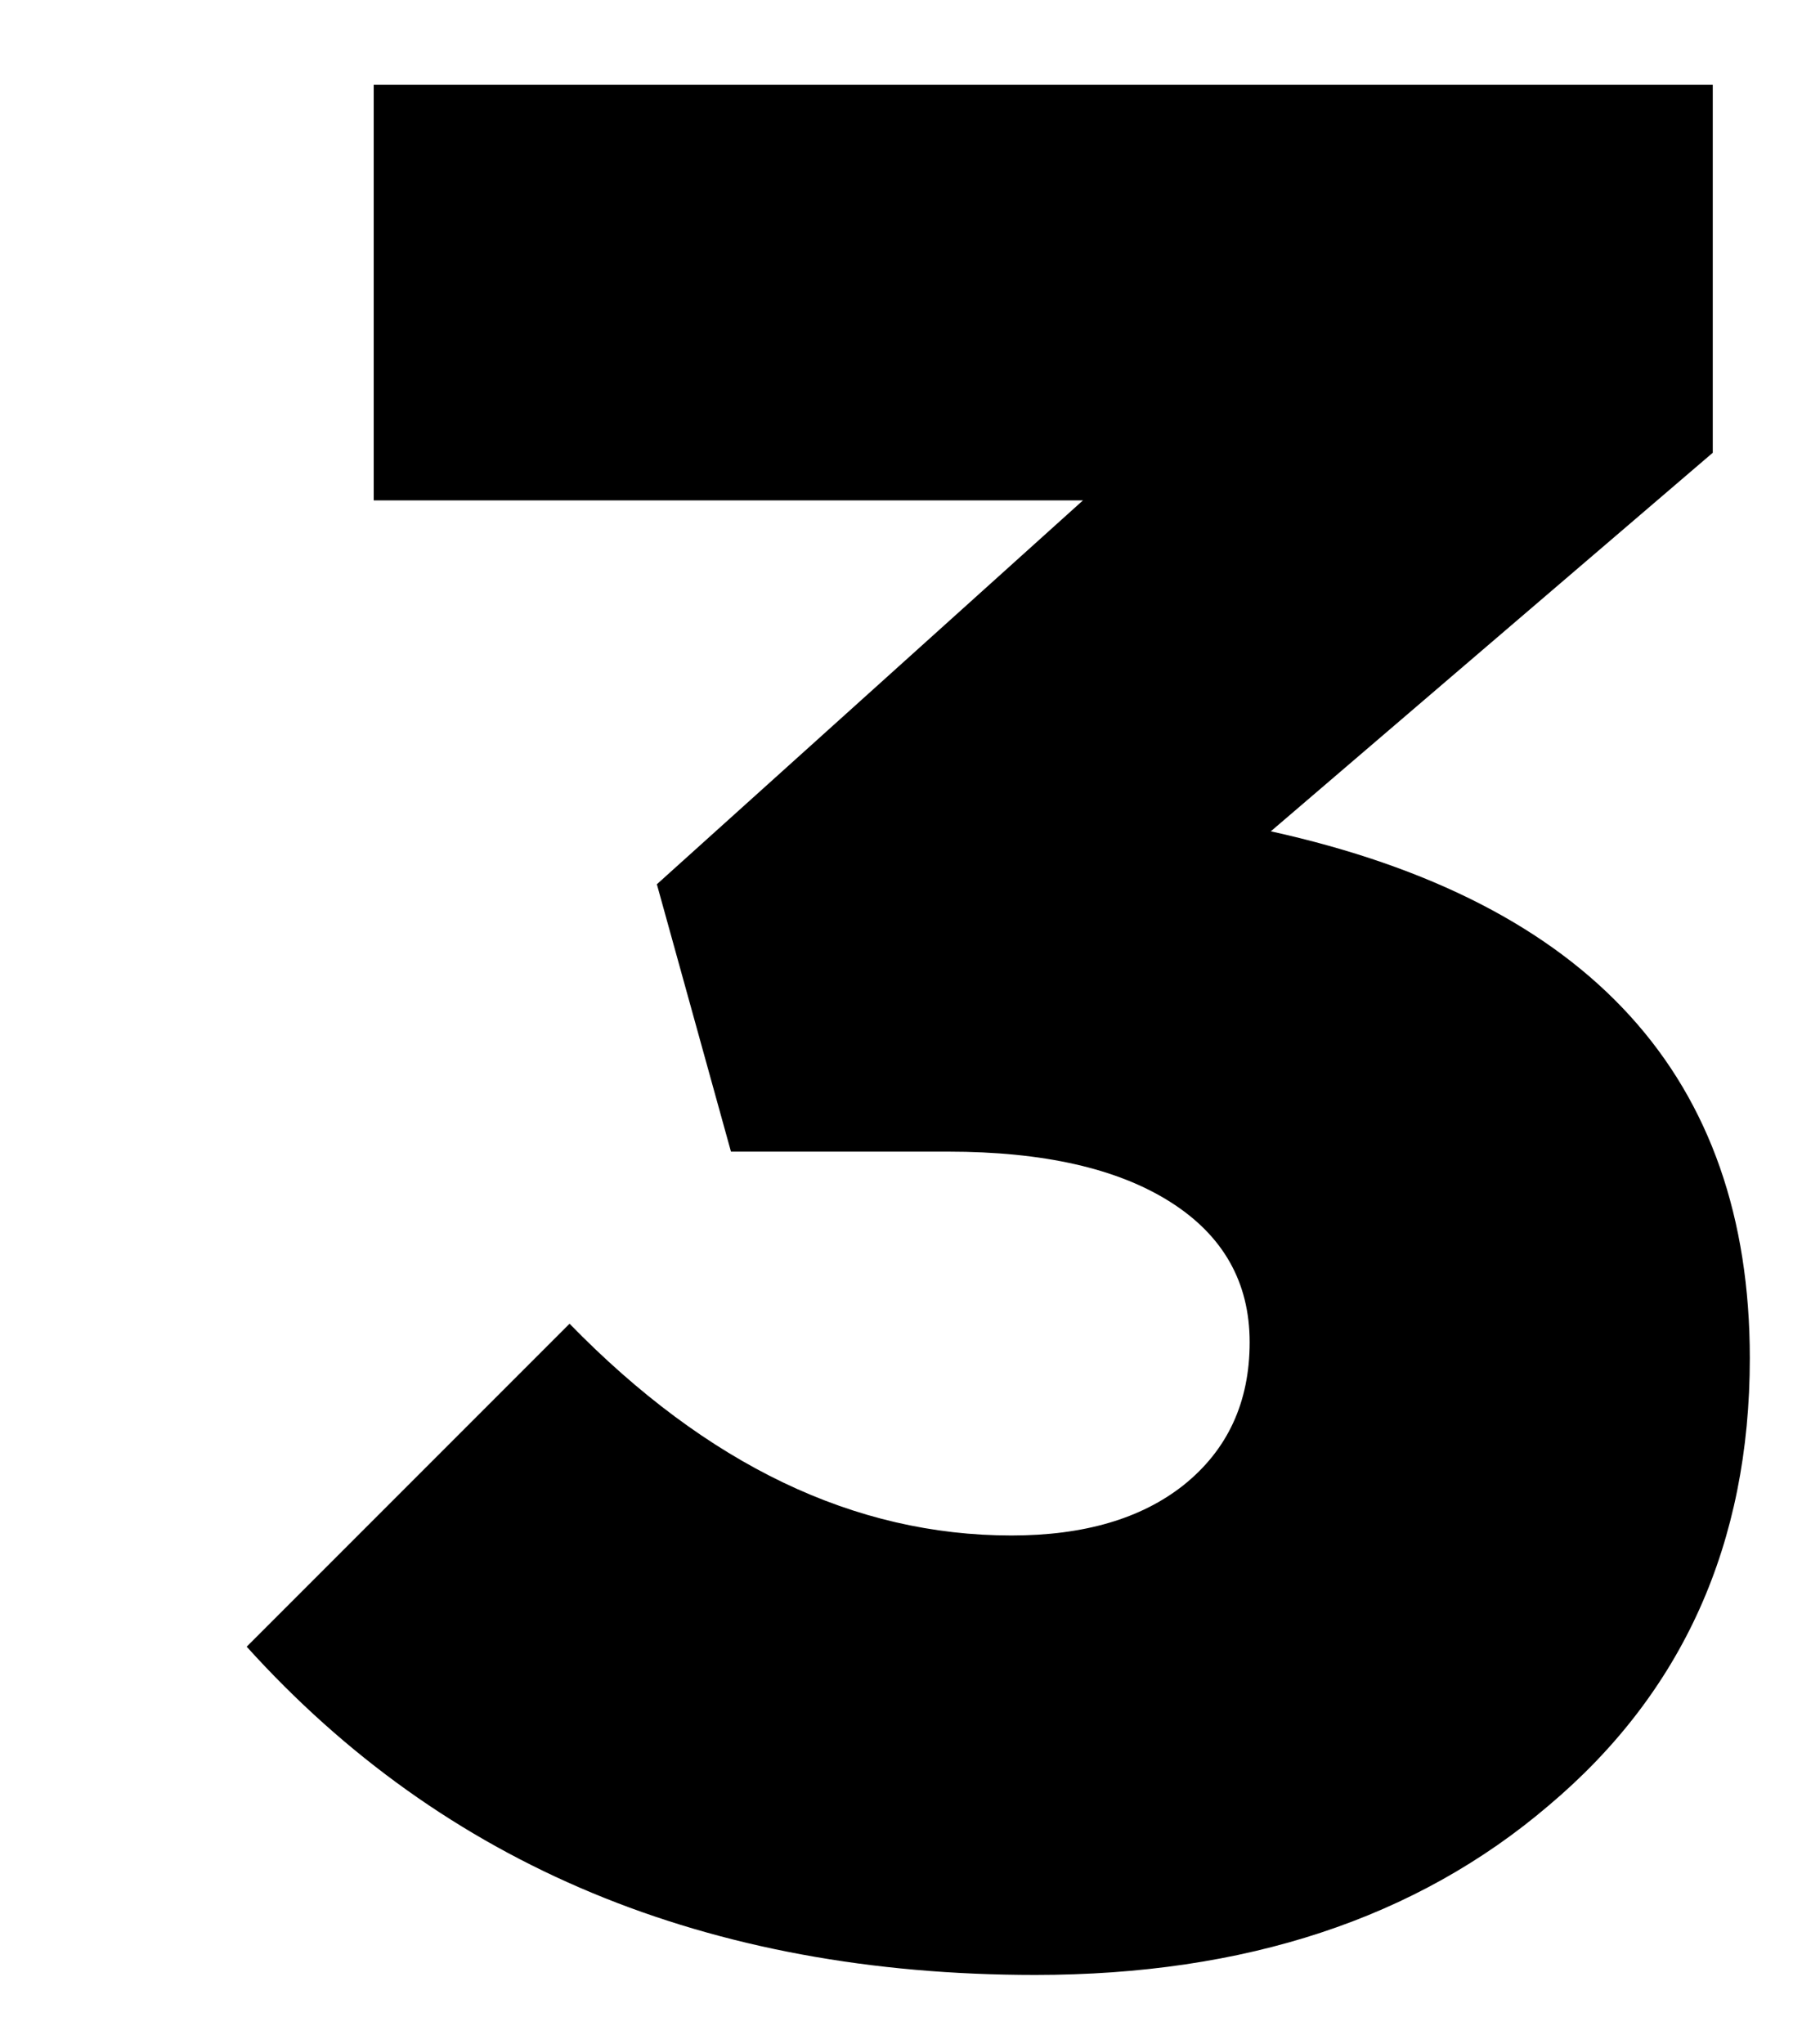 <svg width="186" height="212" xmlns="http://www.w3.org/2000/svg" viewBox="0 0 164 217" ><path d="M96.738 209.634c-34.844 0-62.757-11.615-83.738-34.844l34.282-34.282c14.612 14.987 30.254 22.48 46.927 22.48 7.681 0 13.769-1.78 18.265-5.339 4.683-3.747 7.025-8.805 7.025-15.174s-2.81-11.334-8.43-14.893c-5.62-3.559-13.488-5.339-23.604-5.339H64.423l-7.868-28.381 45.241-40.745H26.488V9h142.186v39.059l-46.927 40.183c33.907 7.493 50.861 26.133 50.861 55.919 0 19.67-7.119 35.5-21.356 47.489-14.05 11.989-32.221 17.984-54.514 17.984z"/></svg>